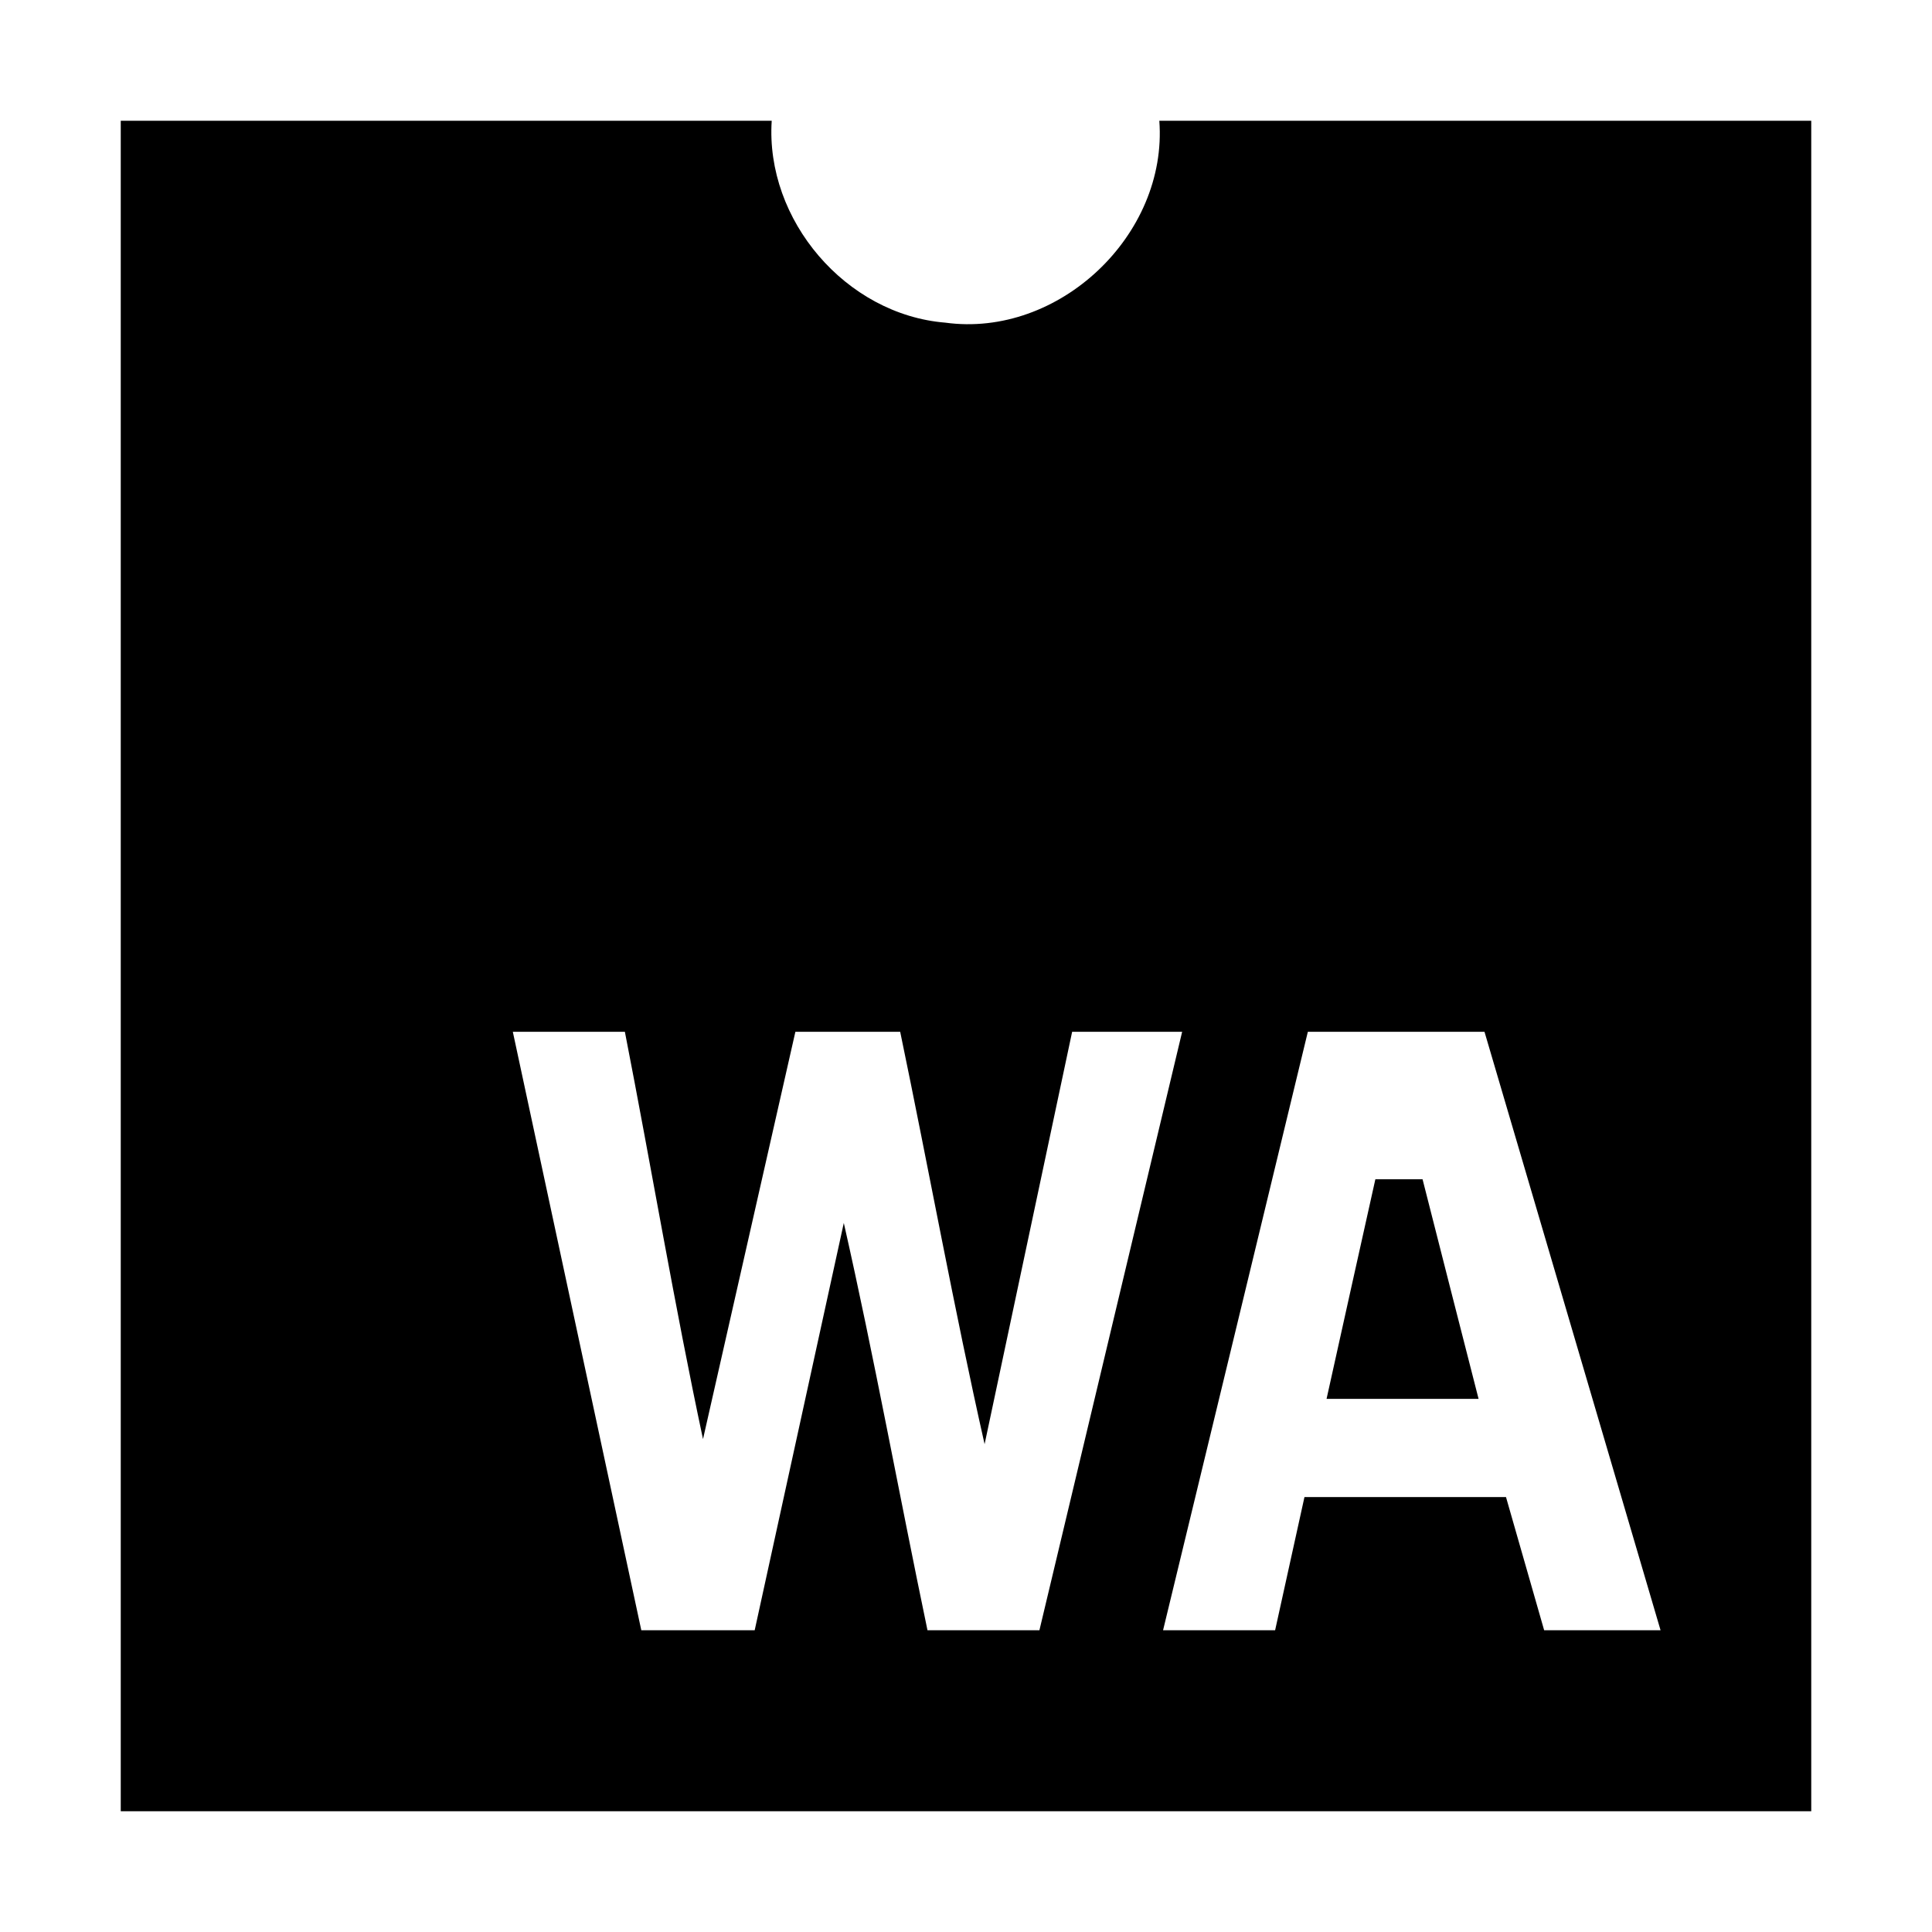 <svg xmlns="http://www.w3.org/2000/svg" fill-rule="evenodd" fill="#000" viewBox="0 0 16 16">
  <path d="M 9.601,1 C 9.672,1.946 8.769,2.801 7.828,2.672 7.005,2.605 6.337,1.822 6.391,1 4.594,1 2.797,1 1,1 c 0,4.667 0,9.333 0,14 4.667,0 9.333,0 14,0 0,-4.667 0,-9.333 0,-14 -1.8,0 -3.599,0 -5.399,0 z M 7.681,13.501 C 7.447,12.381 7.238,11.23 6.988,10.128 c -0.246,1.124 -0.492,2.249 -0.738,3.373 -0.313,0 -0.626,0 -0.939,0 -0.355,-1.652 -0.709,-3.304 -1.064,-4.956 0.309,0 0.618,0 0.928,0 0.219,1.121 0.412,2.272 0.647,3.373 0.255,-1.124 0.51,-2.249 0.765,-3.373 0.289,0 0.578,0 0.868,0 0.236,1.134 0.447,2.299 0.699,3.415 0.242,-1.138 0.483,-2.277 0.725,-3.415 0.304,0 0.607,0 0.911,0 -0.394,1.652 -0.788,3.304 -1.182,4.956 -0.308,0 -0.616,0 -0.924,0 z m 5.107,0 c -0.105,-0.368 -0.211,-0.735 -0.316,-1.103 -0.556,0 -1.113,0 -1.669,0 -0.081,0.368 -0.162,0.735 -0.243,1.103 -0.309,0 -0.618,0 -0.928,0 0.4,-1.652 0.8,-3.304 1.199,-4.956 0.488,0 0.976,0 1.463,0 0.486,1.652 0.972,3.304 1.458,4.956 -0.322,0 -0.643,0 -0.965,0 z" />
  <path d="M 11.39,9.767 C 11.255,10.373 11.12,10.979 10.986,11.585 c 0.42,0 0.839,0 1.259,0 -0.155,-0.606 -0.31,-1.212 -0.464,-1.819 -0.13,0 -0.26,0 -0.39,0 z" />
</svg>